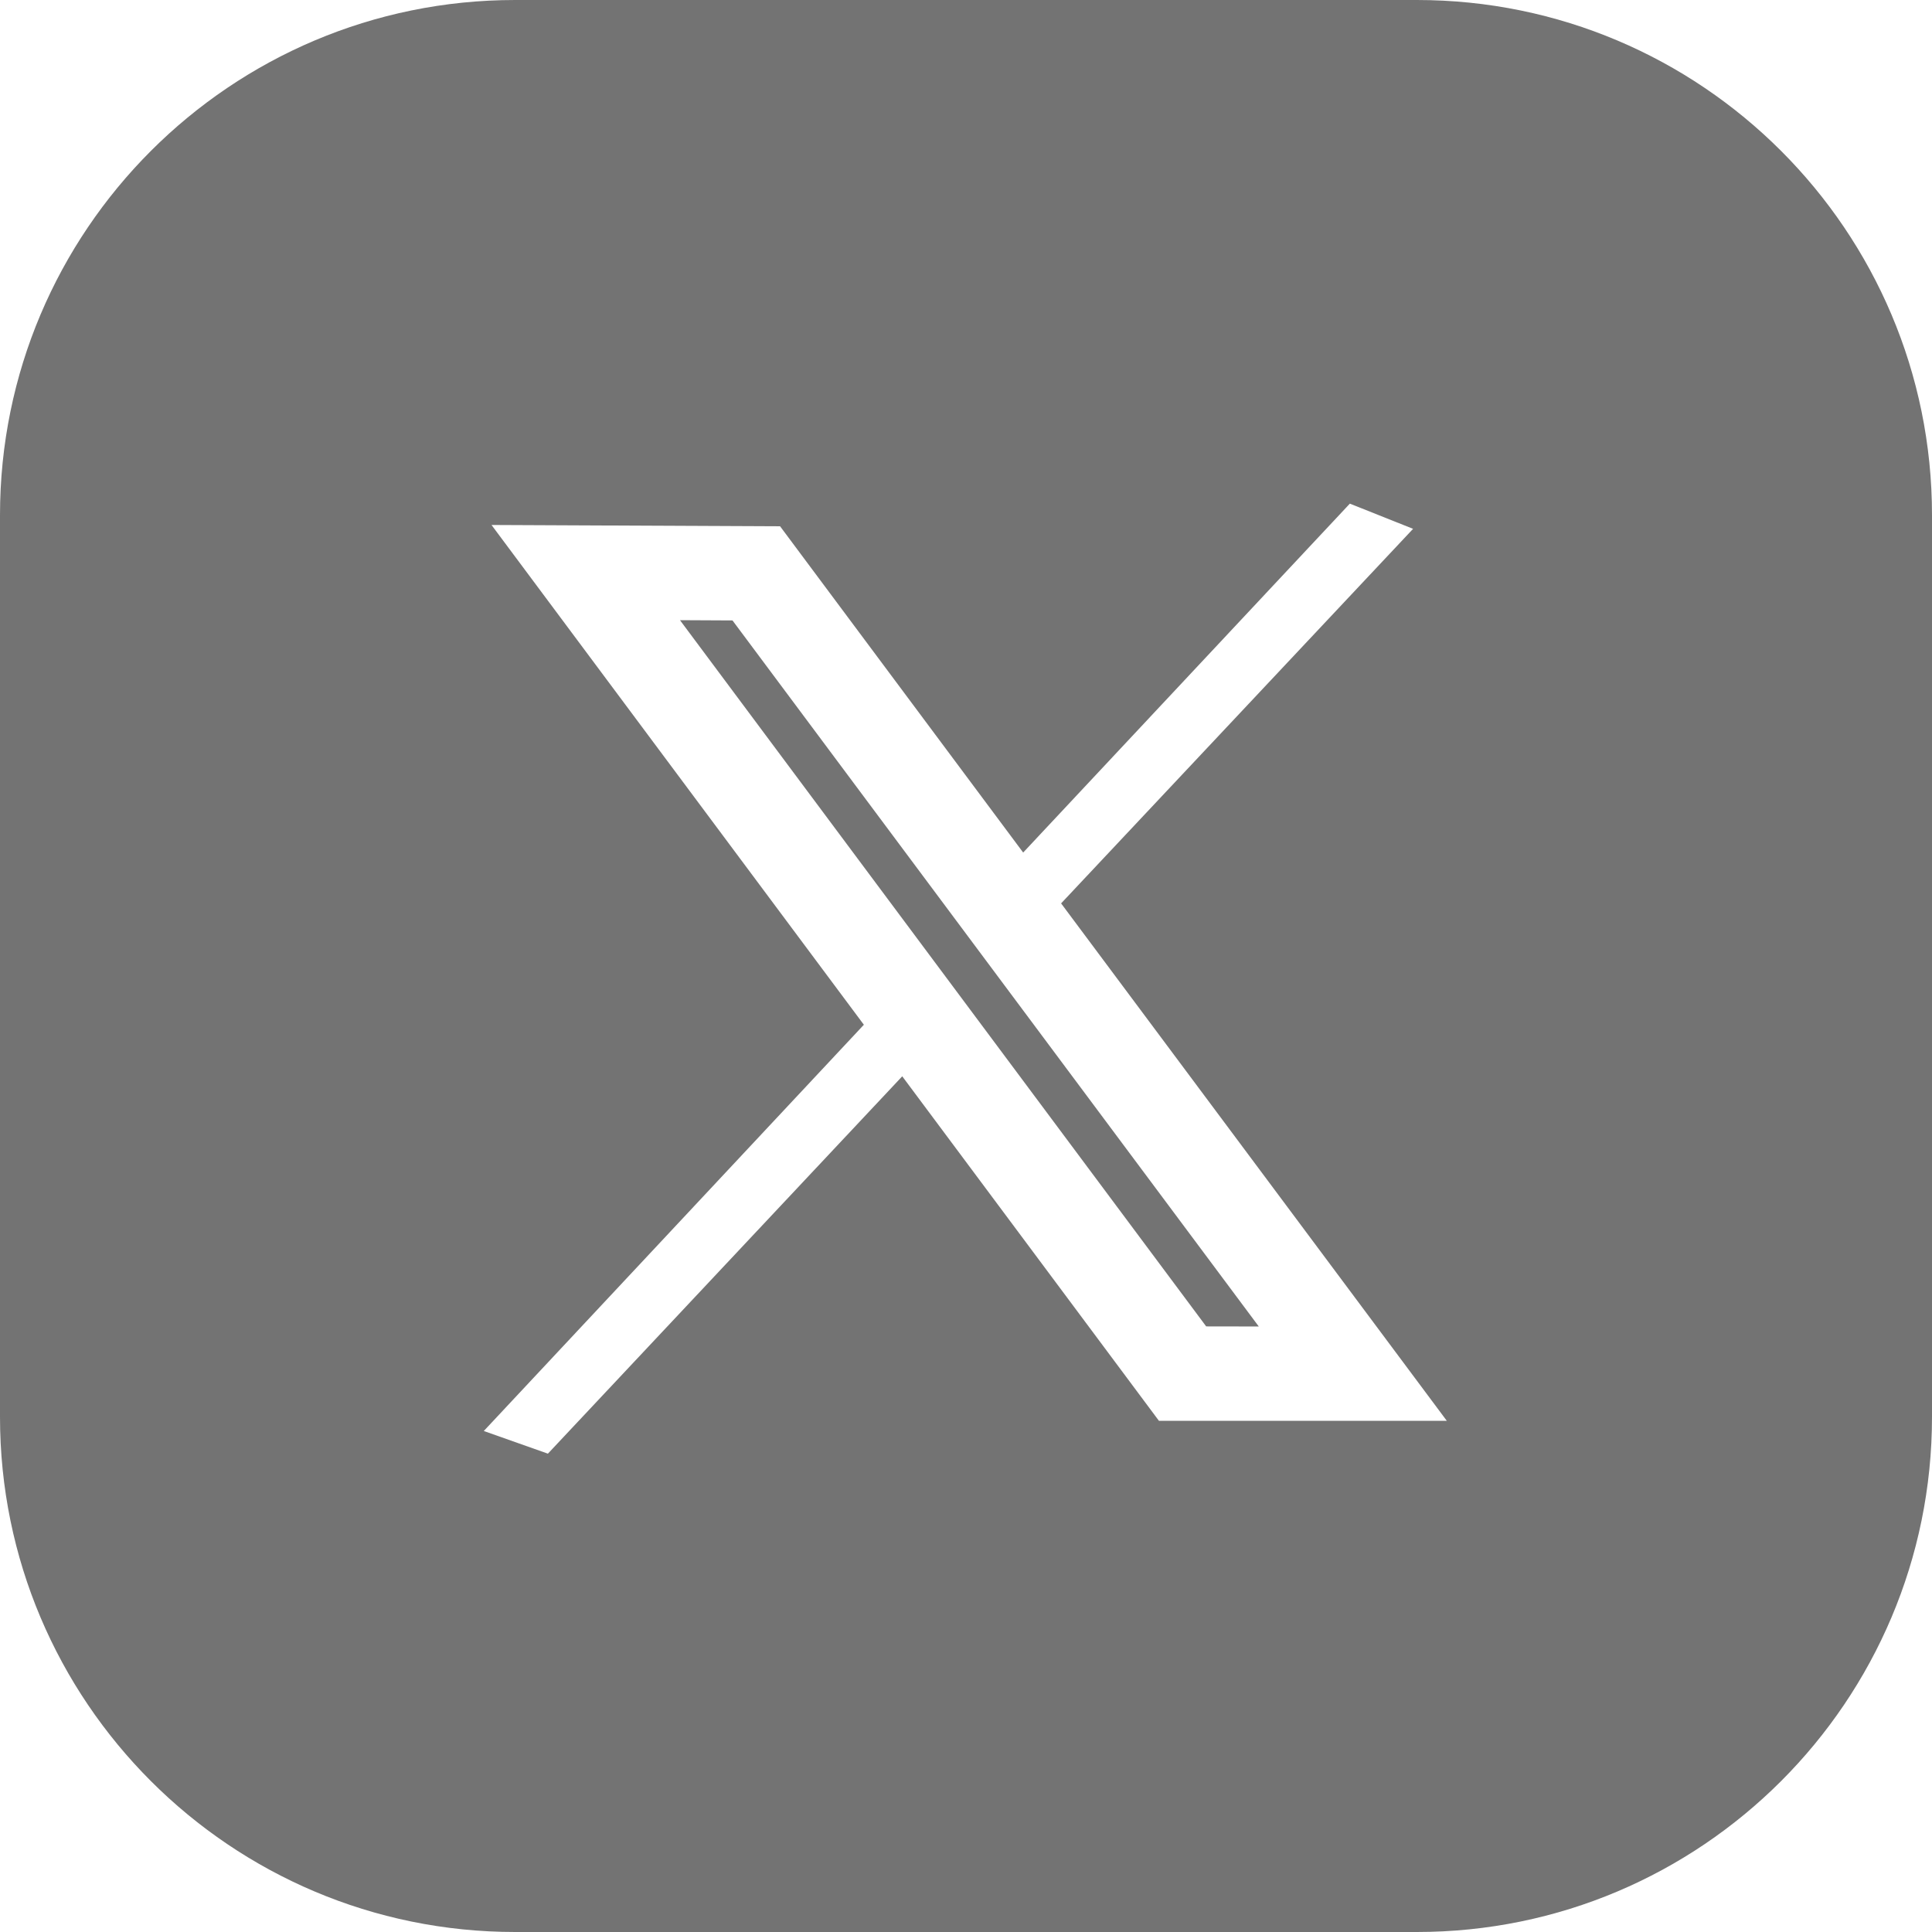<svg width="22" height="22" viewBox="0 0 22 22" fill="none" xmlns="http://www.w3.org/2000/svg">
<path d="M16.134 0C19.373 0 22 2.627 22 5.866V16.134C22 19.373 19.373 22 16.134 22H5.866C2.627 22 0 19.373 0 16.134V5.866C0 2.627 2.627 0 5.866 0H16.134ZM11.651 9.708L8.883 5.993L5.597 5.978L9.837 11.669L5.509 16.295L6.239 16.553L10.274 12.256L13.197 16.179H16.475L12.083 10.287L16.091 6.022L15.371 5.735L11.651 9.708ZM8.341 7.065L14.334 15.105L13.735 15.104L7.743 7.062L8.341 7.065Z" fill="#737373"/>
</svg>

